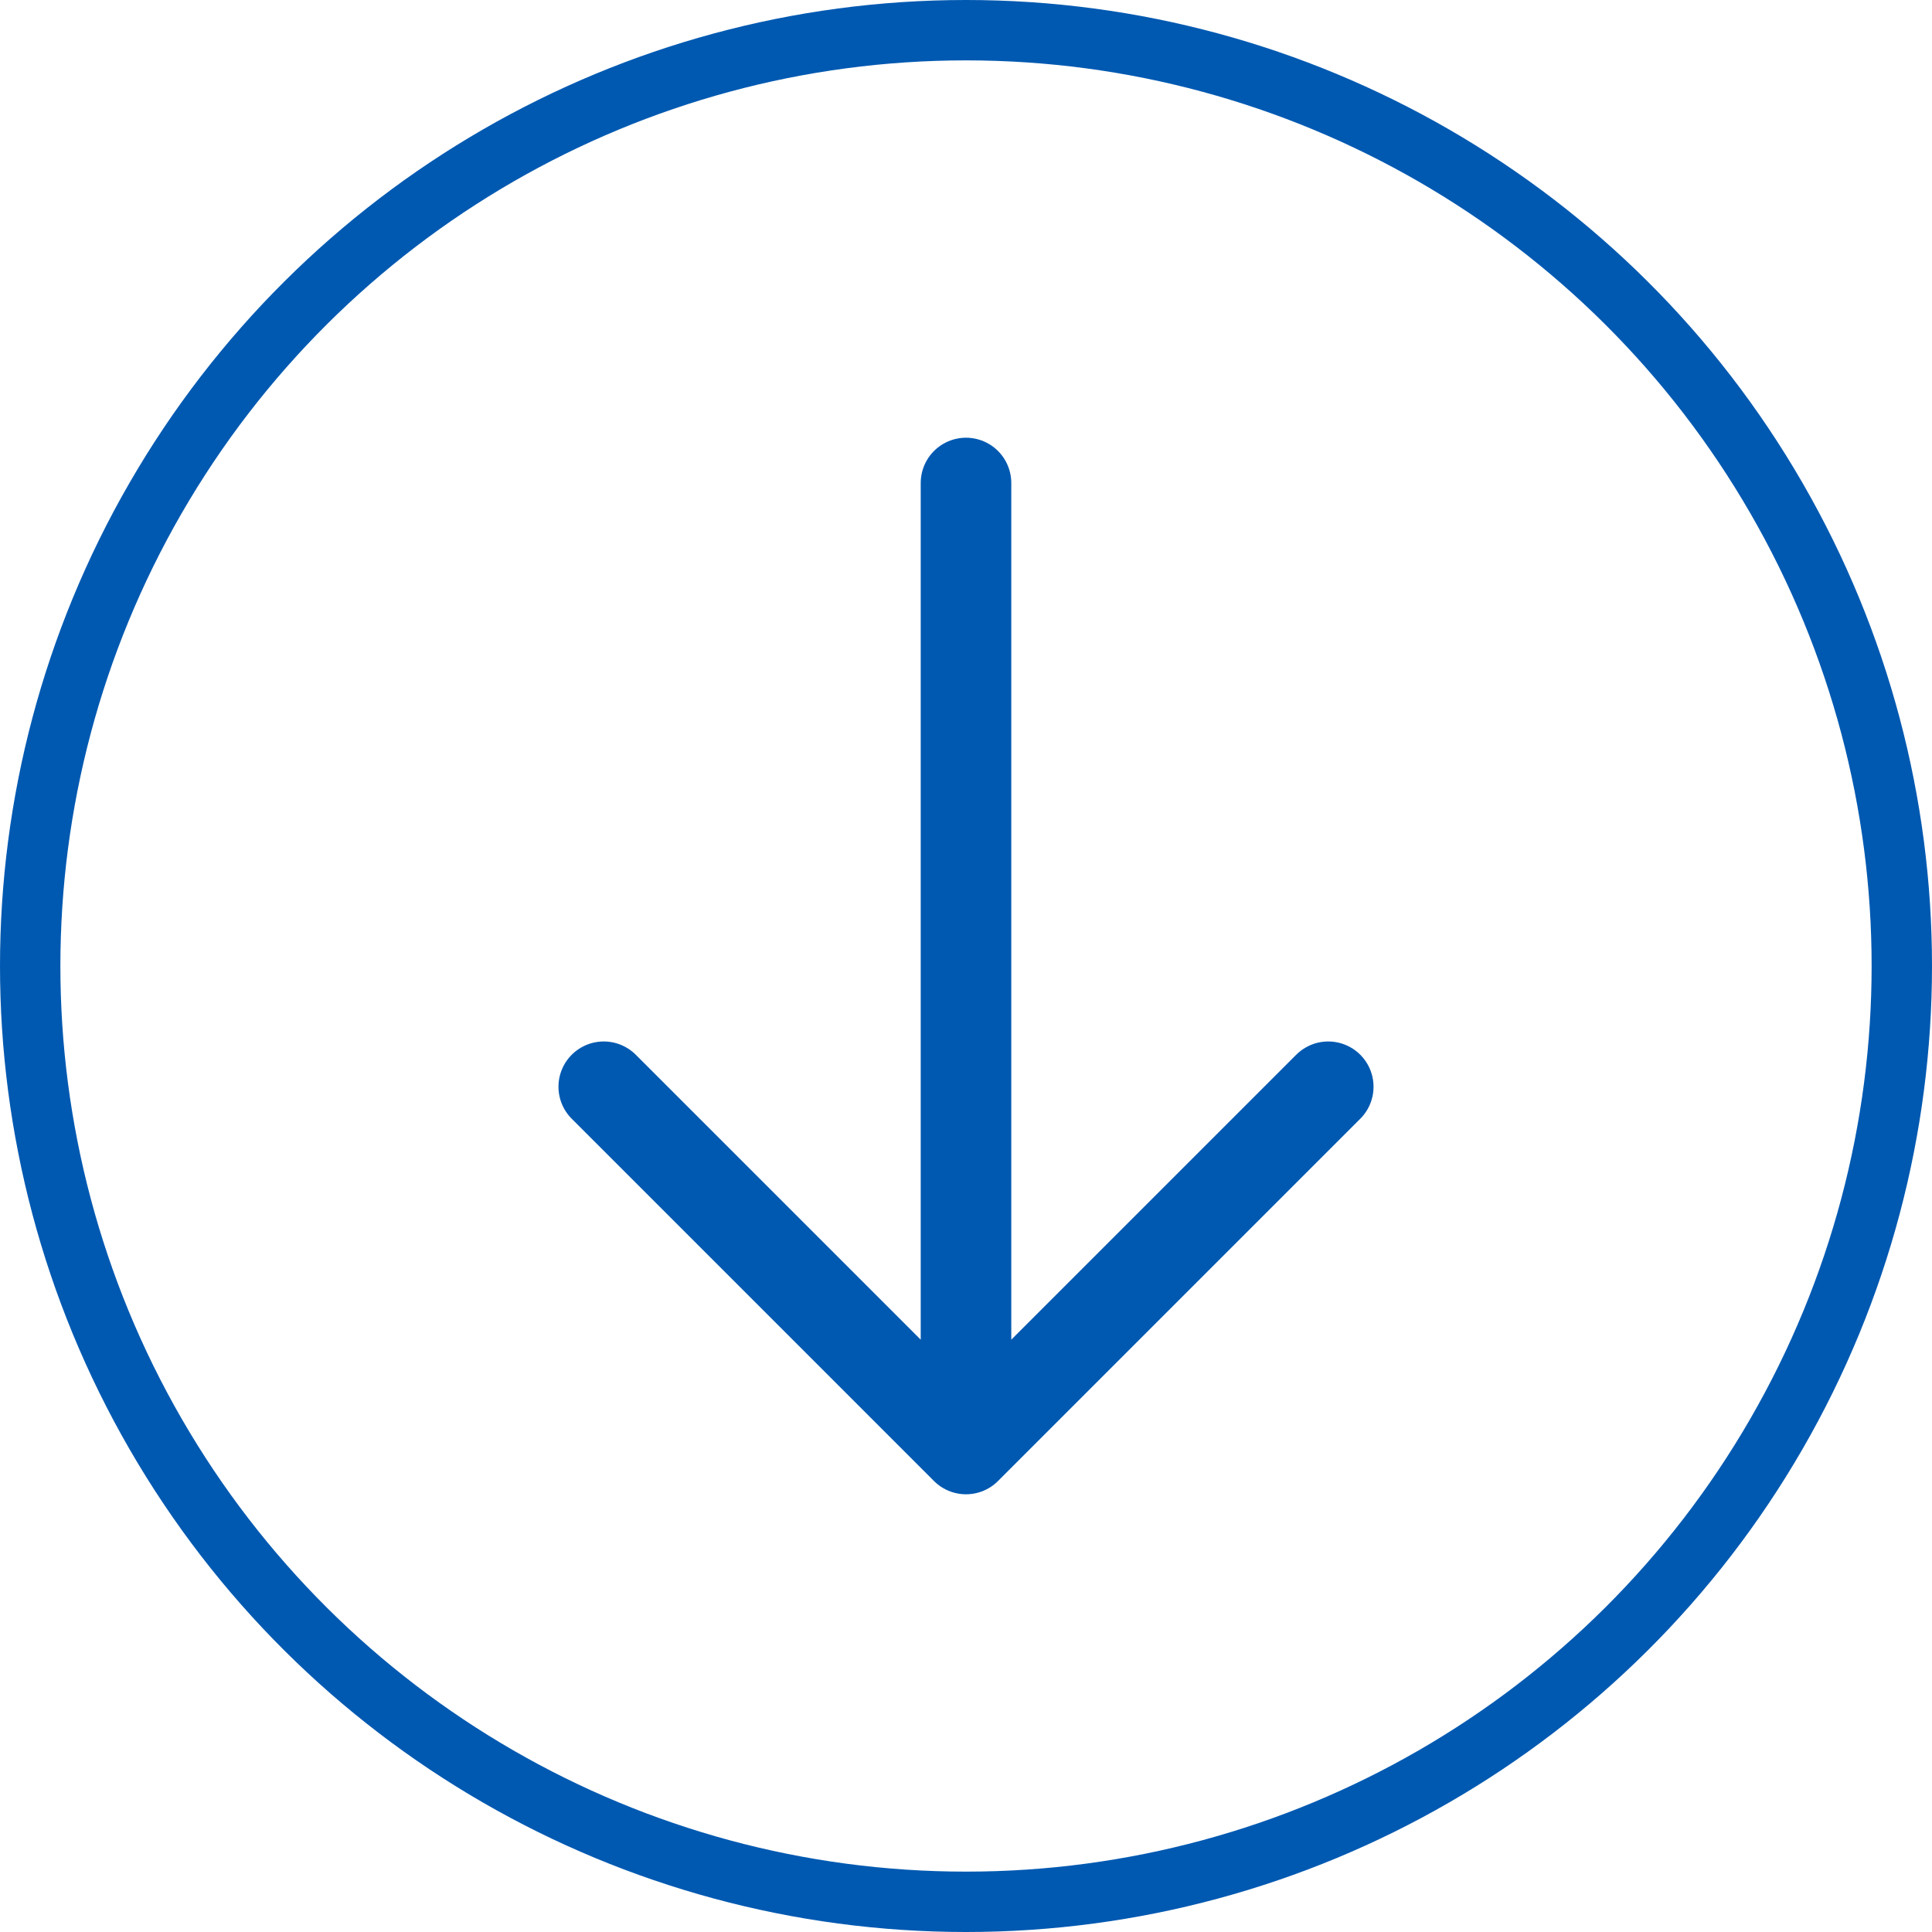 <svg width="32" height="32" viewBox="0 0 32 32" fill="none" xmlns="http://www.w3.org/2000/svg">
<circle cx="16" cy="16" r="15.5" transform="rotate(90 16 16)" stroke="#0059B1"/>
<path d="M16 8L16 24M16 24L22 18M16 24L10 18" stroke="#0059B1" stroke-width="1.5" stroke-linecap="round" stroke-linejoin="round"/>
</svg>
